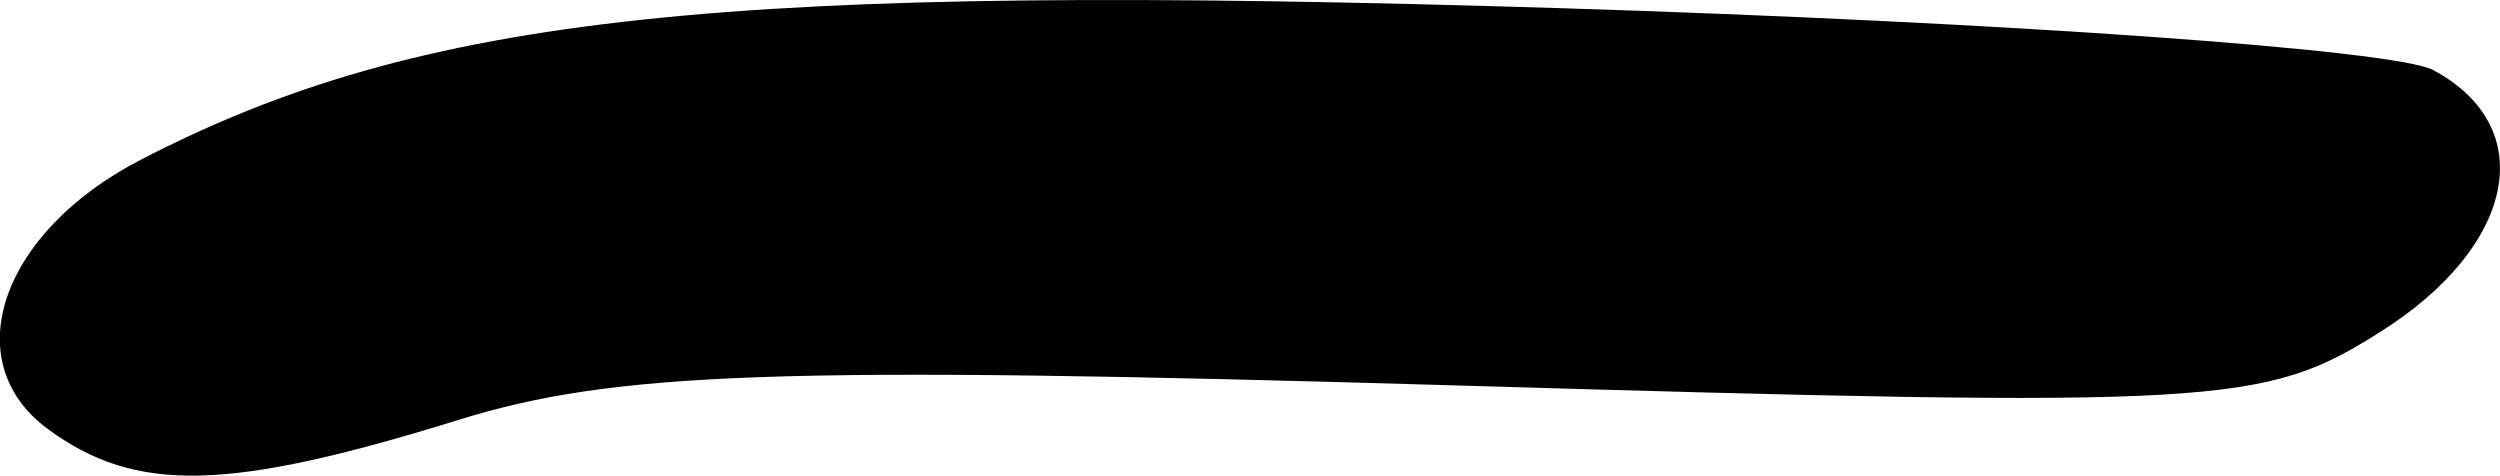 <?xml version="1.0" encoding="UTF-8" standalone="no"?>
<!-- Created with Inkscape (http://www.inkscape.org/) -->

<svg
   version="1.1"
   id="svg1"
   width="10.667"
   height="2.03"
   viewBox="0 0 10.667 2.03"
   xmlns="http://www.w3.org/2000/svg"
   xmlns:svg="http://www.w3.org/2000/svg">
  <defs
     id="defs1" />
  <g
     id="g1"
     transform="translate(-252.525,-44.356)">
    <path
       style="fill:#000000"
       d="m 252.731,46.188 c -0.394,-0.288 -0.204,-0.841 0.394,-1.15 1.2,-0.621 2.489,-0.758 6.062,-0.647 1.885,0.059 3.559,0.177 3.72,0.264 0.456,0.244 0.353,0.753 -0.227,1.118 -0.497,0.313 -0.675,0.324 -3.96,0.227 -2.865,-0.084 -3.574,-0.059 -4.24,0.148 -0.983,0.305 -1.374,0.314 -1.749,0.04 z"
       id="path38" />
  </g>
</svg>

